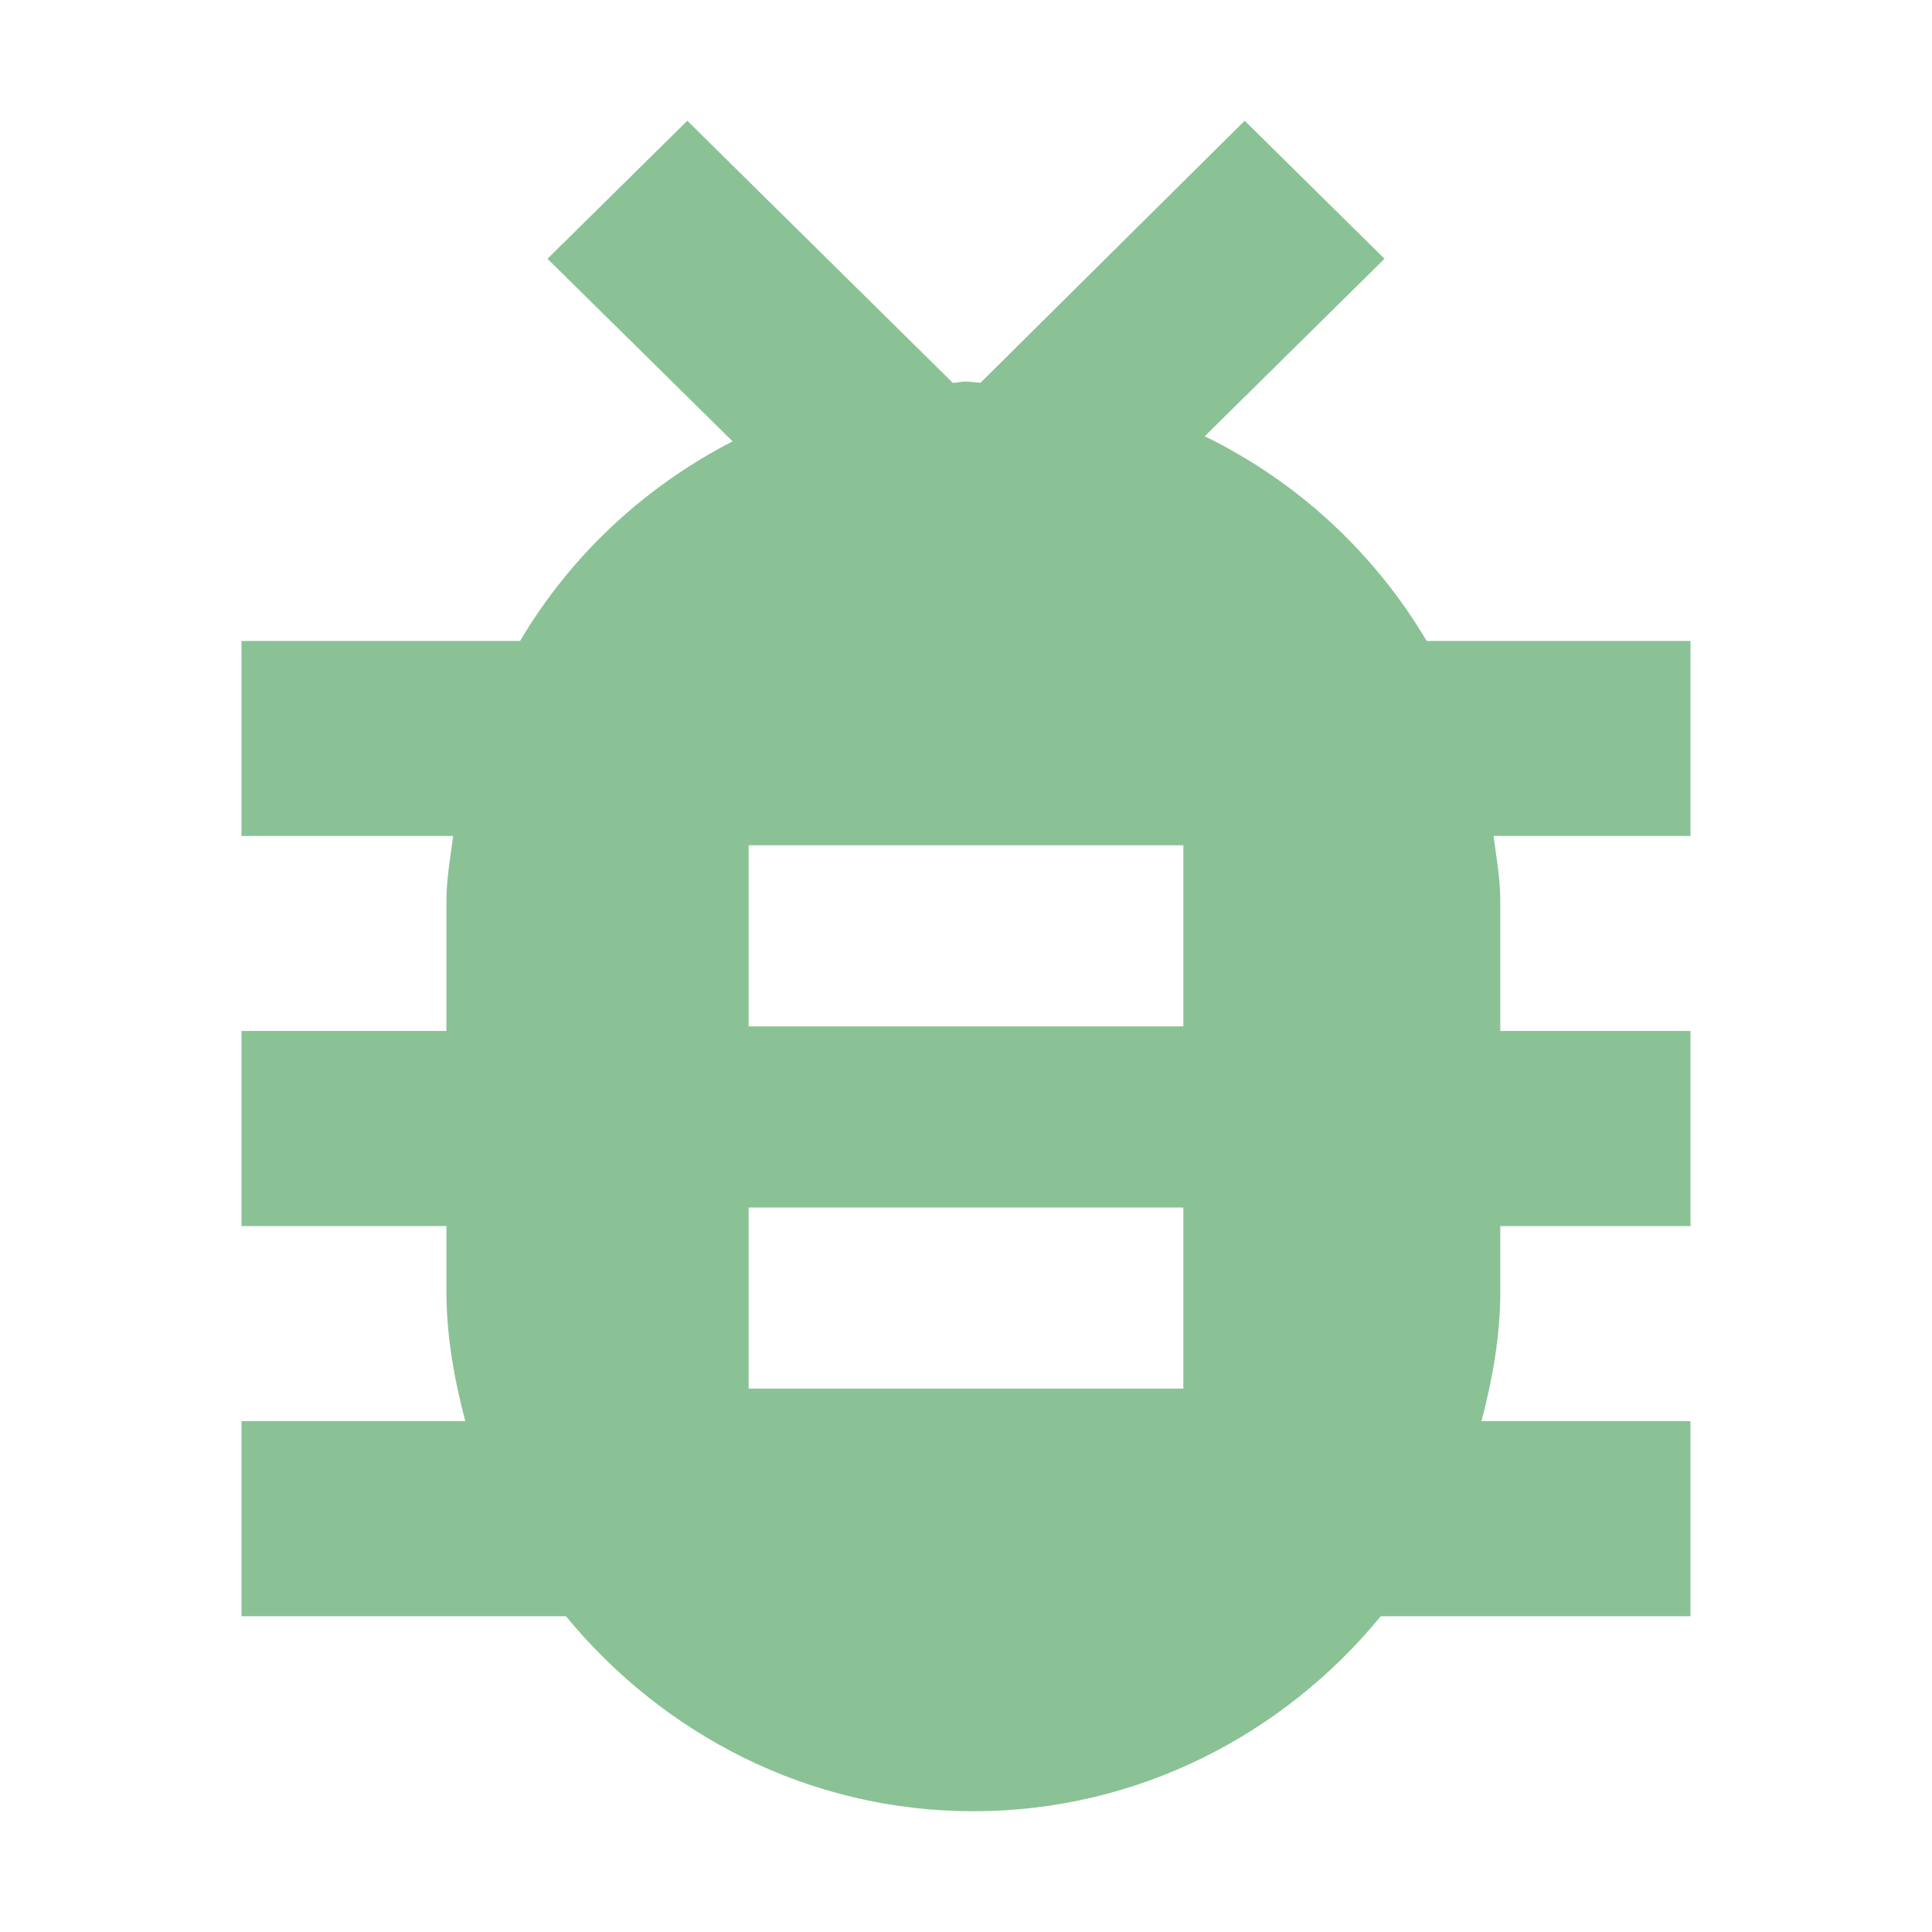 <svg xmlns="http://www.w3.org/2000/svg" width="16" height="16" viewBox="0 0 16 16">
    <path fill="#59A869" d="M12.425,10.154 L12.425,10.692 C12.425,11.066
    12.36,11.422 12.269,11.769 L14,11.769 L14,13.385 L11.435,13.385 C10.635,
    14.36 9.426,15 8.061,15 C6.696,15 5.488,14.36 4.687,13.385 L2,13.385
    L2,11.769 L3.853,11.769 C3.762,11.422 3.697,11.066 3.697,10.692 L3.697,
    10.154 L2,10.154 L2,8.538 L3.697,8.538 L3.697,7.462 C3.697,7.277
    3.73,7.102 3.753,6.923 L2,6.923 L2,5.308 L4.307,5.308 C4.724,4.604
    5.333,4.033 6.067,3.655 L4.534,2.143 L5.692,1 L7.891,3.171 C7.949,
    3.169 7.942,3.16 8,3.16 C8.021,3.16 8.099,3.169 8.12,3.17
    L10.308,1 L11.466,2.143 L9.977,3.613 C10.746,3.988 11.383,4.579 11.815,
    5.308 L14,5.308 L14,6.923 L12.369,6.923 C12.392,7.102 12.425,7.277 12.425,
    7.462 L12.425,8.538 L14,8.538 L14,10.154 L12.425,10.154 Z M6.2,7 L6.2,
    8.5 L9.8,8.5 L9.8,7 L6.2,7 Z M6.2,10 L6.2,11.5 L9.8,11.5 L9.8,10
    L6.2,10 Z" fill-opacity=".7"/>
</svg>